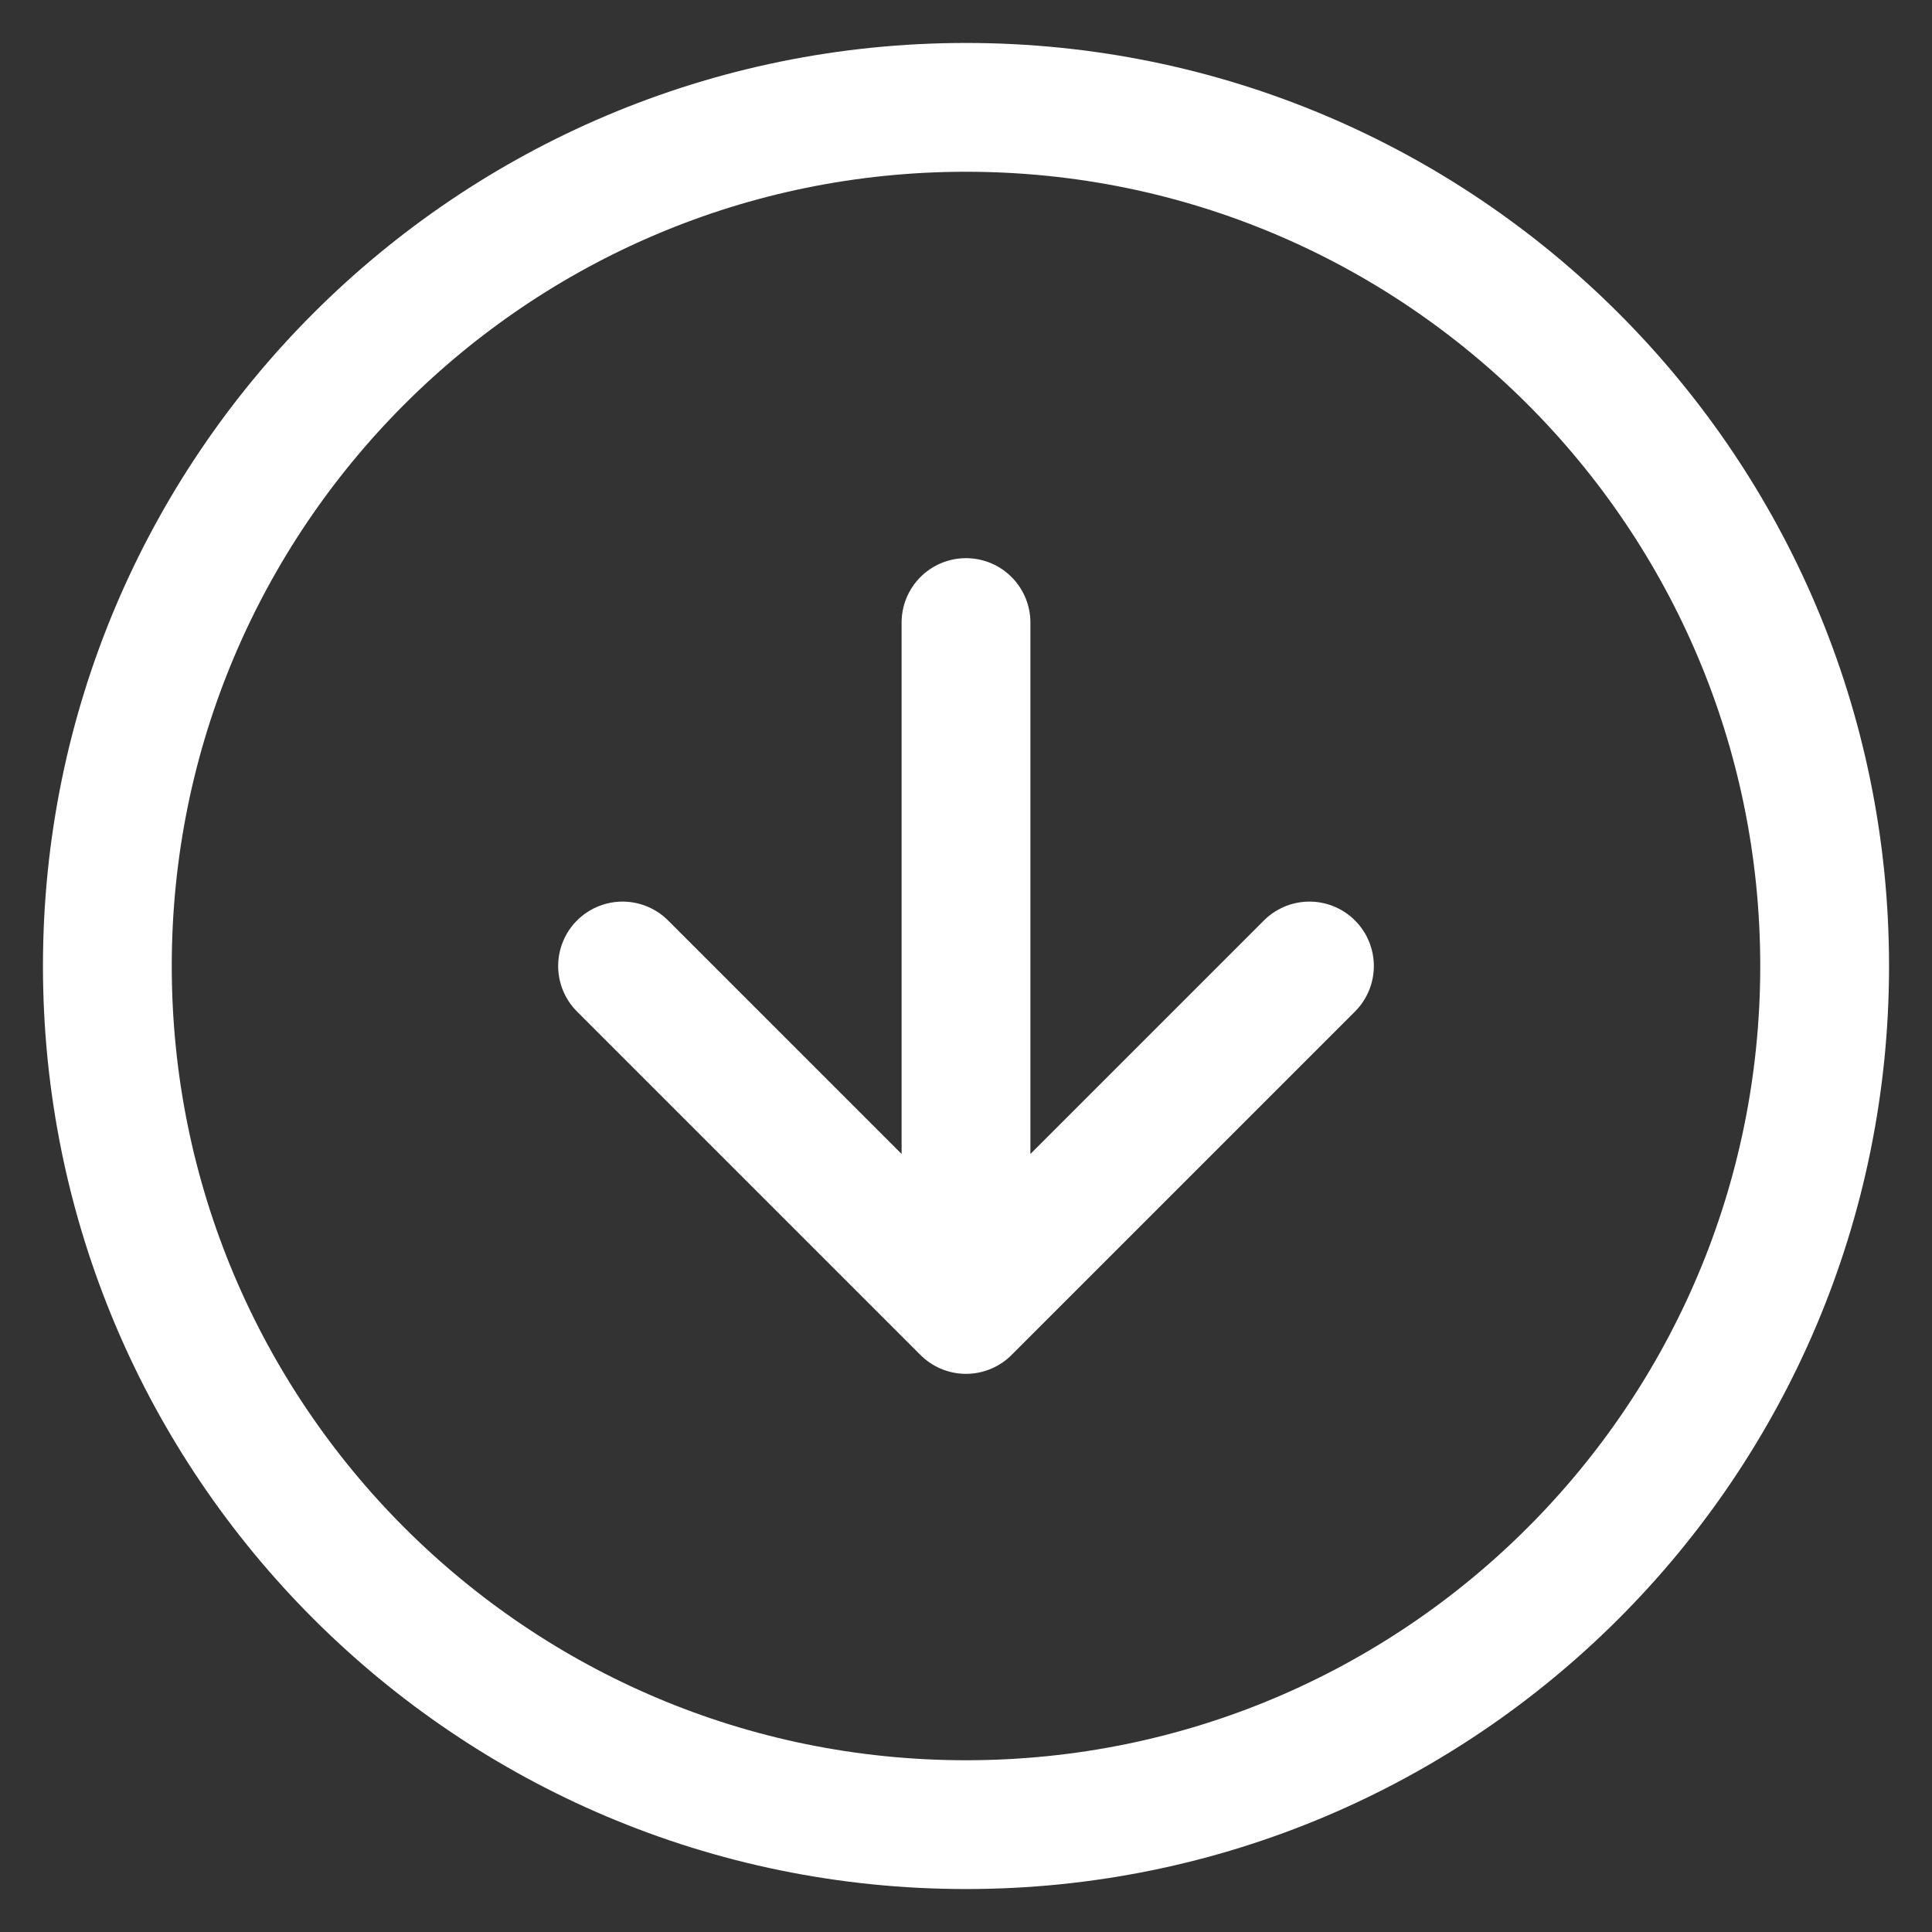 <svg width="30" height="30" viewBox="0 0 30 30" fill="none" xmlns="http://www.w3.org/2000/svg">
<rect x="0" y="0" width="30" height="30" fill="#333333" stroke="none"/>
<path d="M15 28.333C22.364 28.333 28.333 22.364 28.333 15C28.333 7.636 22.364 1.667 15 1.667C7.636 1.667 1.667 7.636 1.667 15C1.667 22.364 7.636 28.333 15 28.333Z" stroke="white" stroke-width="2" stroke-linecap="round" stroke-linejoin="round"/>
<path d="M15 9.667V20.333M15 20.333L9.667 15M15 20.333L20.333 15" stroke="white" stroke-width="2" stroke-linecap="round" stroke-linejoin="round"/>
</svg>
